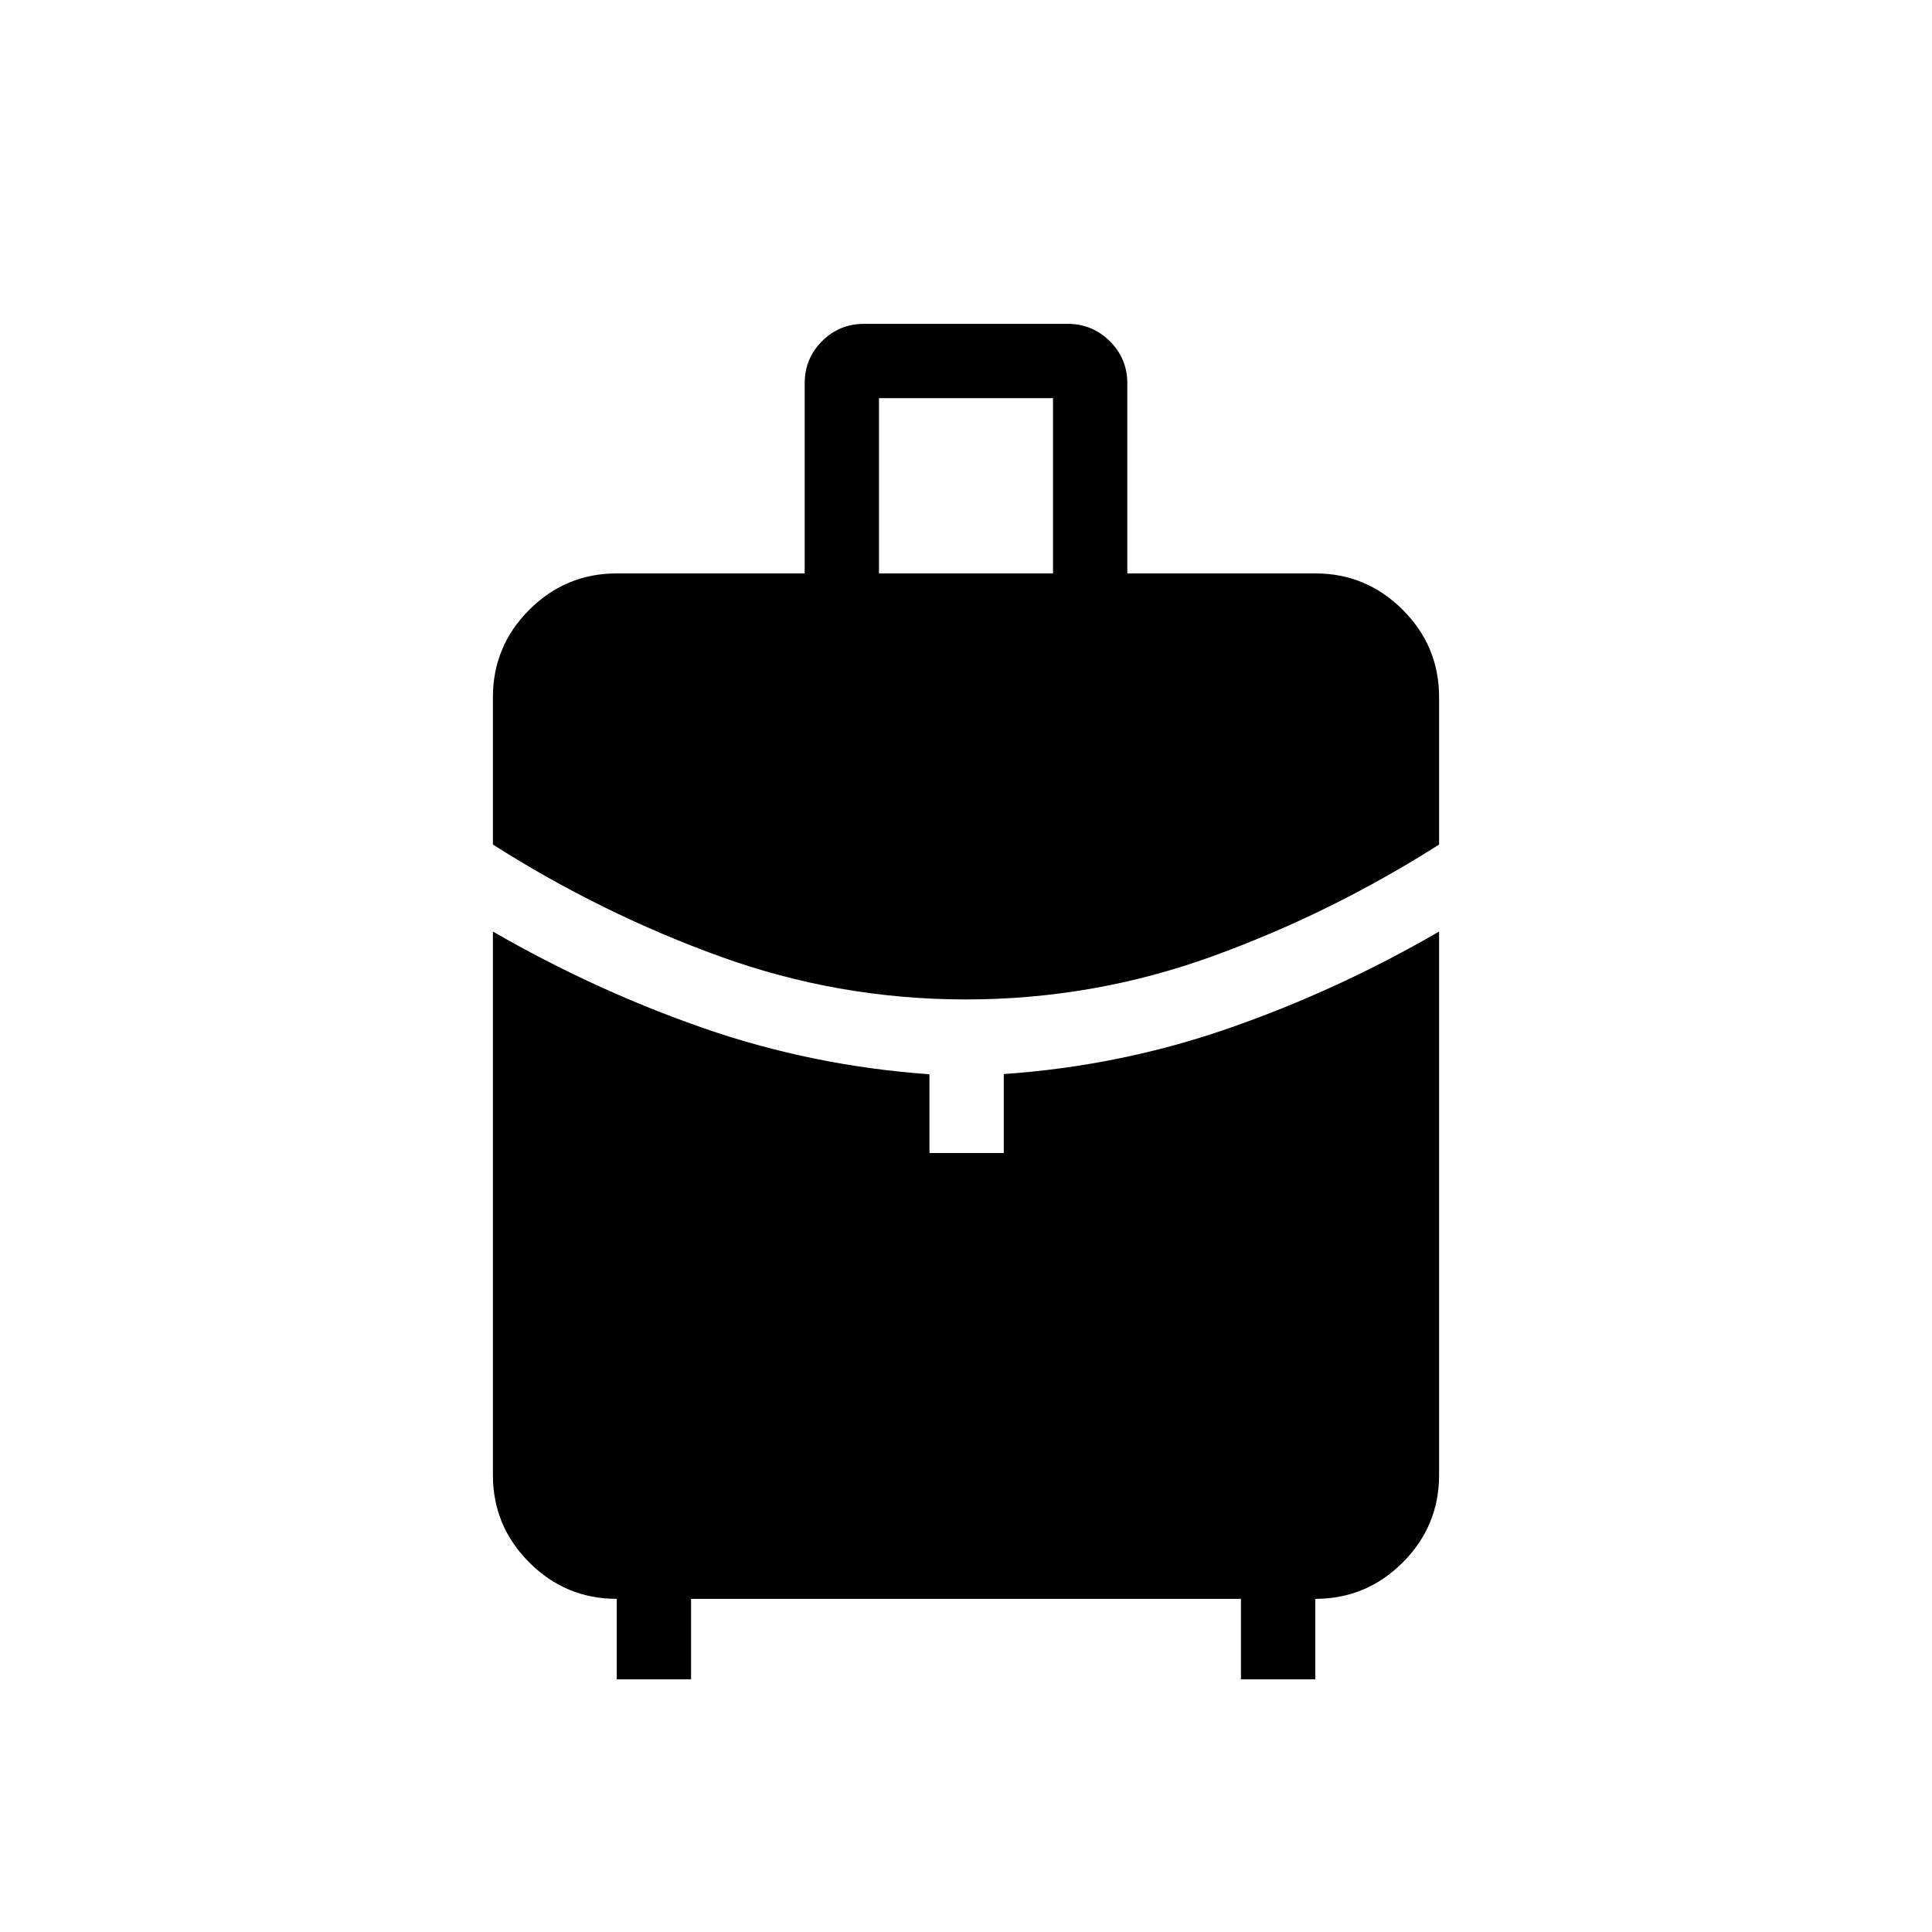 <svg xmlns="http://www.w3.org/2000/svg" height="24" viewBox="0 -960 960 960" width="24"><path d="M436.769-675.077h86.462v-87.077h-86.462v87.077Zm43.202 211.692q-63.202 0-122.183-21.346-58.98-21.346-112.865-55.615v-73.193q0-25.384 18.077-43.461 18.077-18.077 43.461-18.077h93.385v-94.462q0-12.304 8.609-20.921 8.61-8.617 20.902-8.617h101.12q12.292 0 20.985 8.617 8.692 8.617 8.692 20.921v94.462h93.385q25.384 0 43.461 18.077 18.077 18.077 18.077 43.461v73.193q-53.884 34.269-112.895 55.615-59.01 21.346-122.211 21.346Zm-173.51 337.847v-40q-25.384 0-43.461-18.077-18.077-18.077-18.077-43.462v-270.038q50.769 29.269 104.731 48.019 53.961 18.75 112.192 22.888v39.131h36.923v-39.231q58.116-4.038 112.077-22.846 53.962-18.807 104.231-47.961v270.038q0 25.385-18.077 43.462t-43.461 18.077v40h-36.924v-40h-273.23v40h-36.924Z"/></svg>
